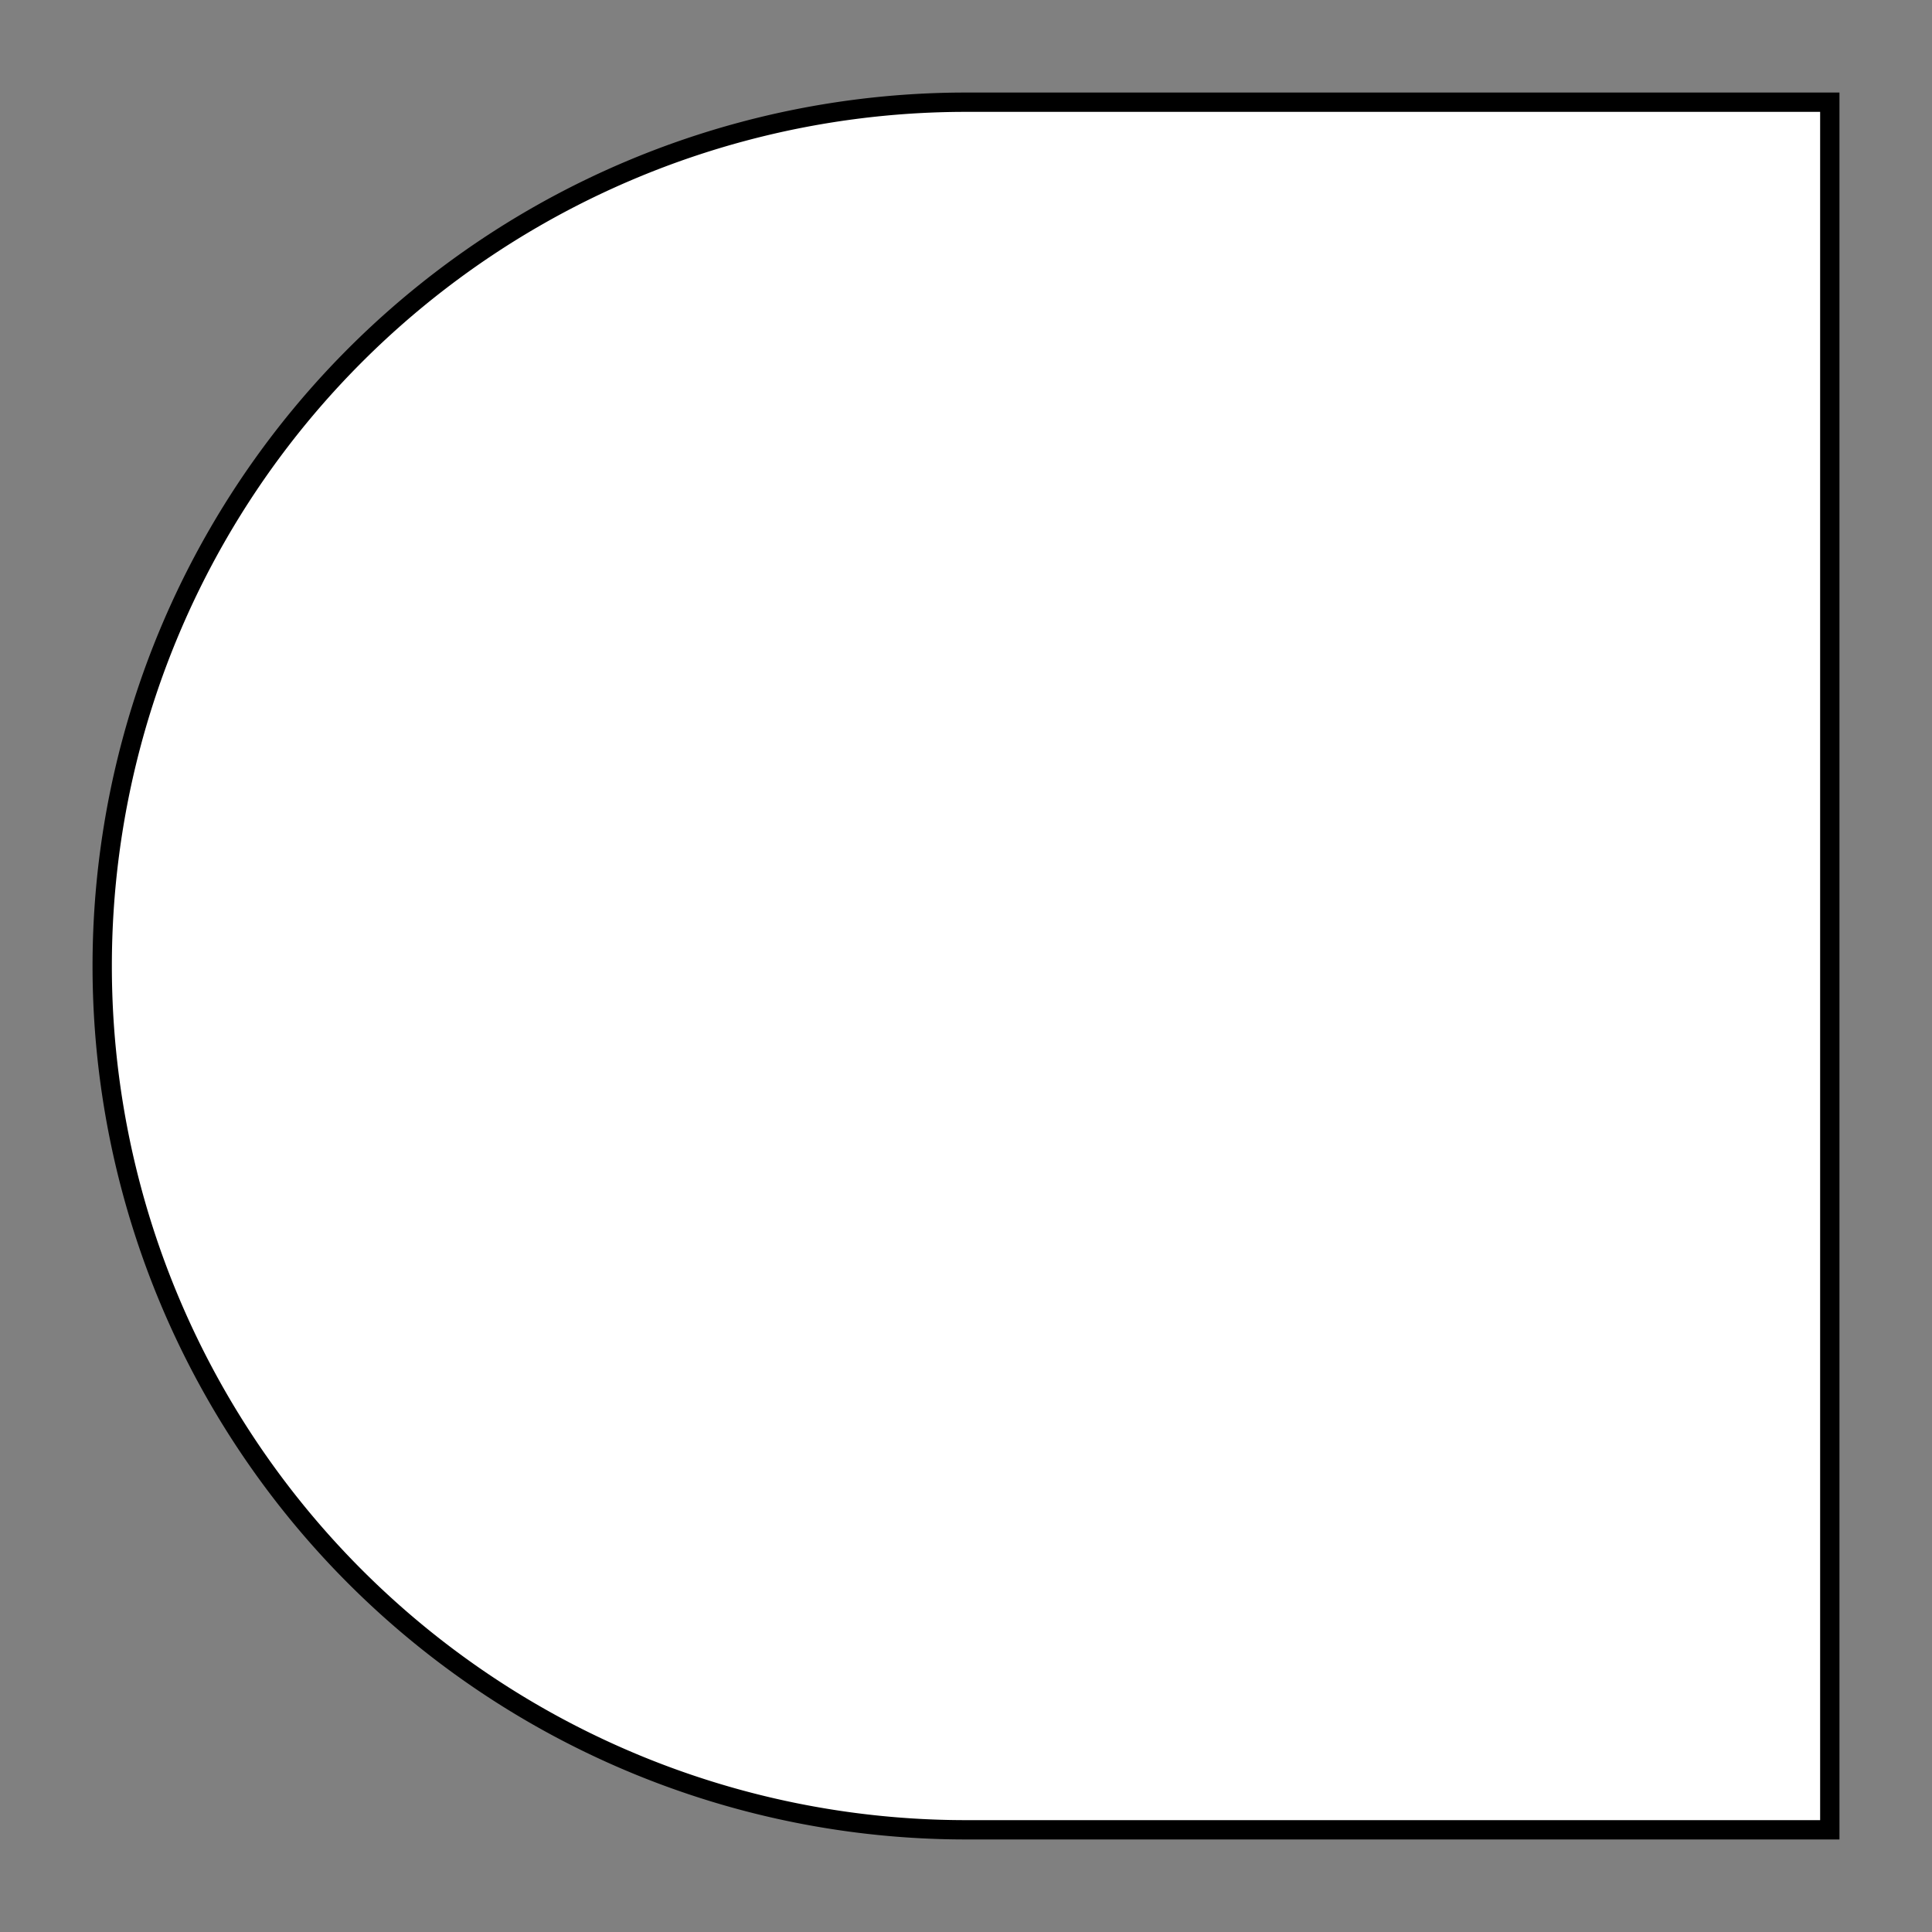 <?xml version="1.0" encoding="UTF-8" standalone="no"?>
<!-- Created with Inkscape (http://www.inkscape.org/) -->

<svg
   width="10mm"
   height="10mm"
   viewBox="0 0 10 10"
   version="1.1"
   id="svg3419"
   inkscape:version="1.2-beta (1b65182ce9, 2022-04-05)"
   sodipodi:docname="8mmRoundedLeft.svg"
   xmlns:inkscape="http://www.inkscape.org/namespaces/inkscape"
   xmlns:sodipodi="http://sodipodi.sourceforge.net/DTD/sodipodi-0.dtd"
   xmlns="http://www.w3.org/2000/svg"
   xmlns:svg="http://www.w3.org/2000/svg">
  <rect x="0" y="0" width="10" height="10" fill="#808080" stroke="none"/>
  <sodipodi:namedview
     id="namedview3421"
     pagecolor="#ffffff"
     bordercolor="#666666"
     borderopacity="1.0"
     inkscape:pageshadow="2"
     inkscape:pageopacity="0.0"
     inkscape:pagecheckerboard="0"
     inkscape:deskcolor="#d1d1d1"
     inkscape:document-units="mm"
     showgrid="false"
     inkscape:zoom="8.3452885"
     inkscape:cx="-39.183786"
     inkscape:cy="33.851436"
     inkscape:window-width="2560"
     inkscape:window-height="1017"
     inkscape:window-x="2552"
     inkscape:window-y="-8"
     inkscape:window-maximized="1"
     inkscape:current-layer="layer1"
     showguides="true">
    <sodipodi:guide
       position="5,5"
       orientation="1,0"
       id="guide130" />
    <sodipodi:guide
       position="5,5"
       orientation="0,-1"
       id="guide236" />
    <sodipodi:guide
       position="5,9.471"
       orientation="0,-1"
       id="guide238" />
    <sodipodi:guide
       position="9.471,5"
       orientation="1,0"
       id="guide240" />
  </sodipodi:namedview>
  <defs
     id="defs3416" />
  <g
     inkscape:label="Layer 1"
     inkscape:groupmode="layer"
     id="layer1">
    <path
       id="path4465"
       style="fill:#ffffff;fill-opacity:1;stroke:#000000;stroke-width:0.1;stop-color:#000000;stroke-opacity:1"
       d="M 5 0.529 A 4.471 4.471 0 0 0 0.529 5 A 4.471 4.471 0 0 0 5 9.471 A 4.471 4.471 0 0 0 5 9.471 L 9.471 9.471 L 9.471 5 L 9.471 0.529 L 5 0.529 z "
       inkscape:export-filename="8mmRoundedLeft.png"
       inkscape:export-xdpi="96"
       inkscape:export-ydpi="96" />
  </g>
</svg>
